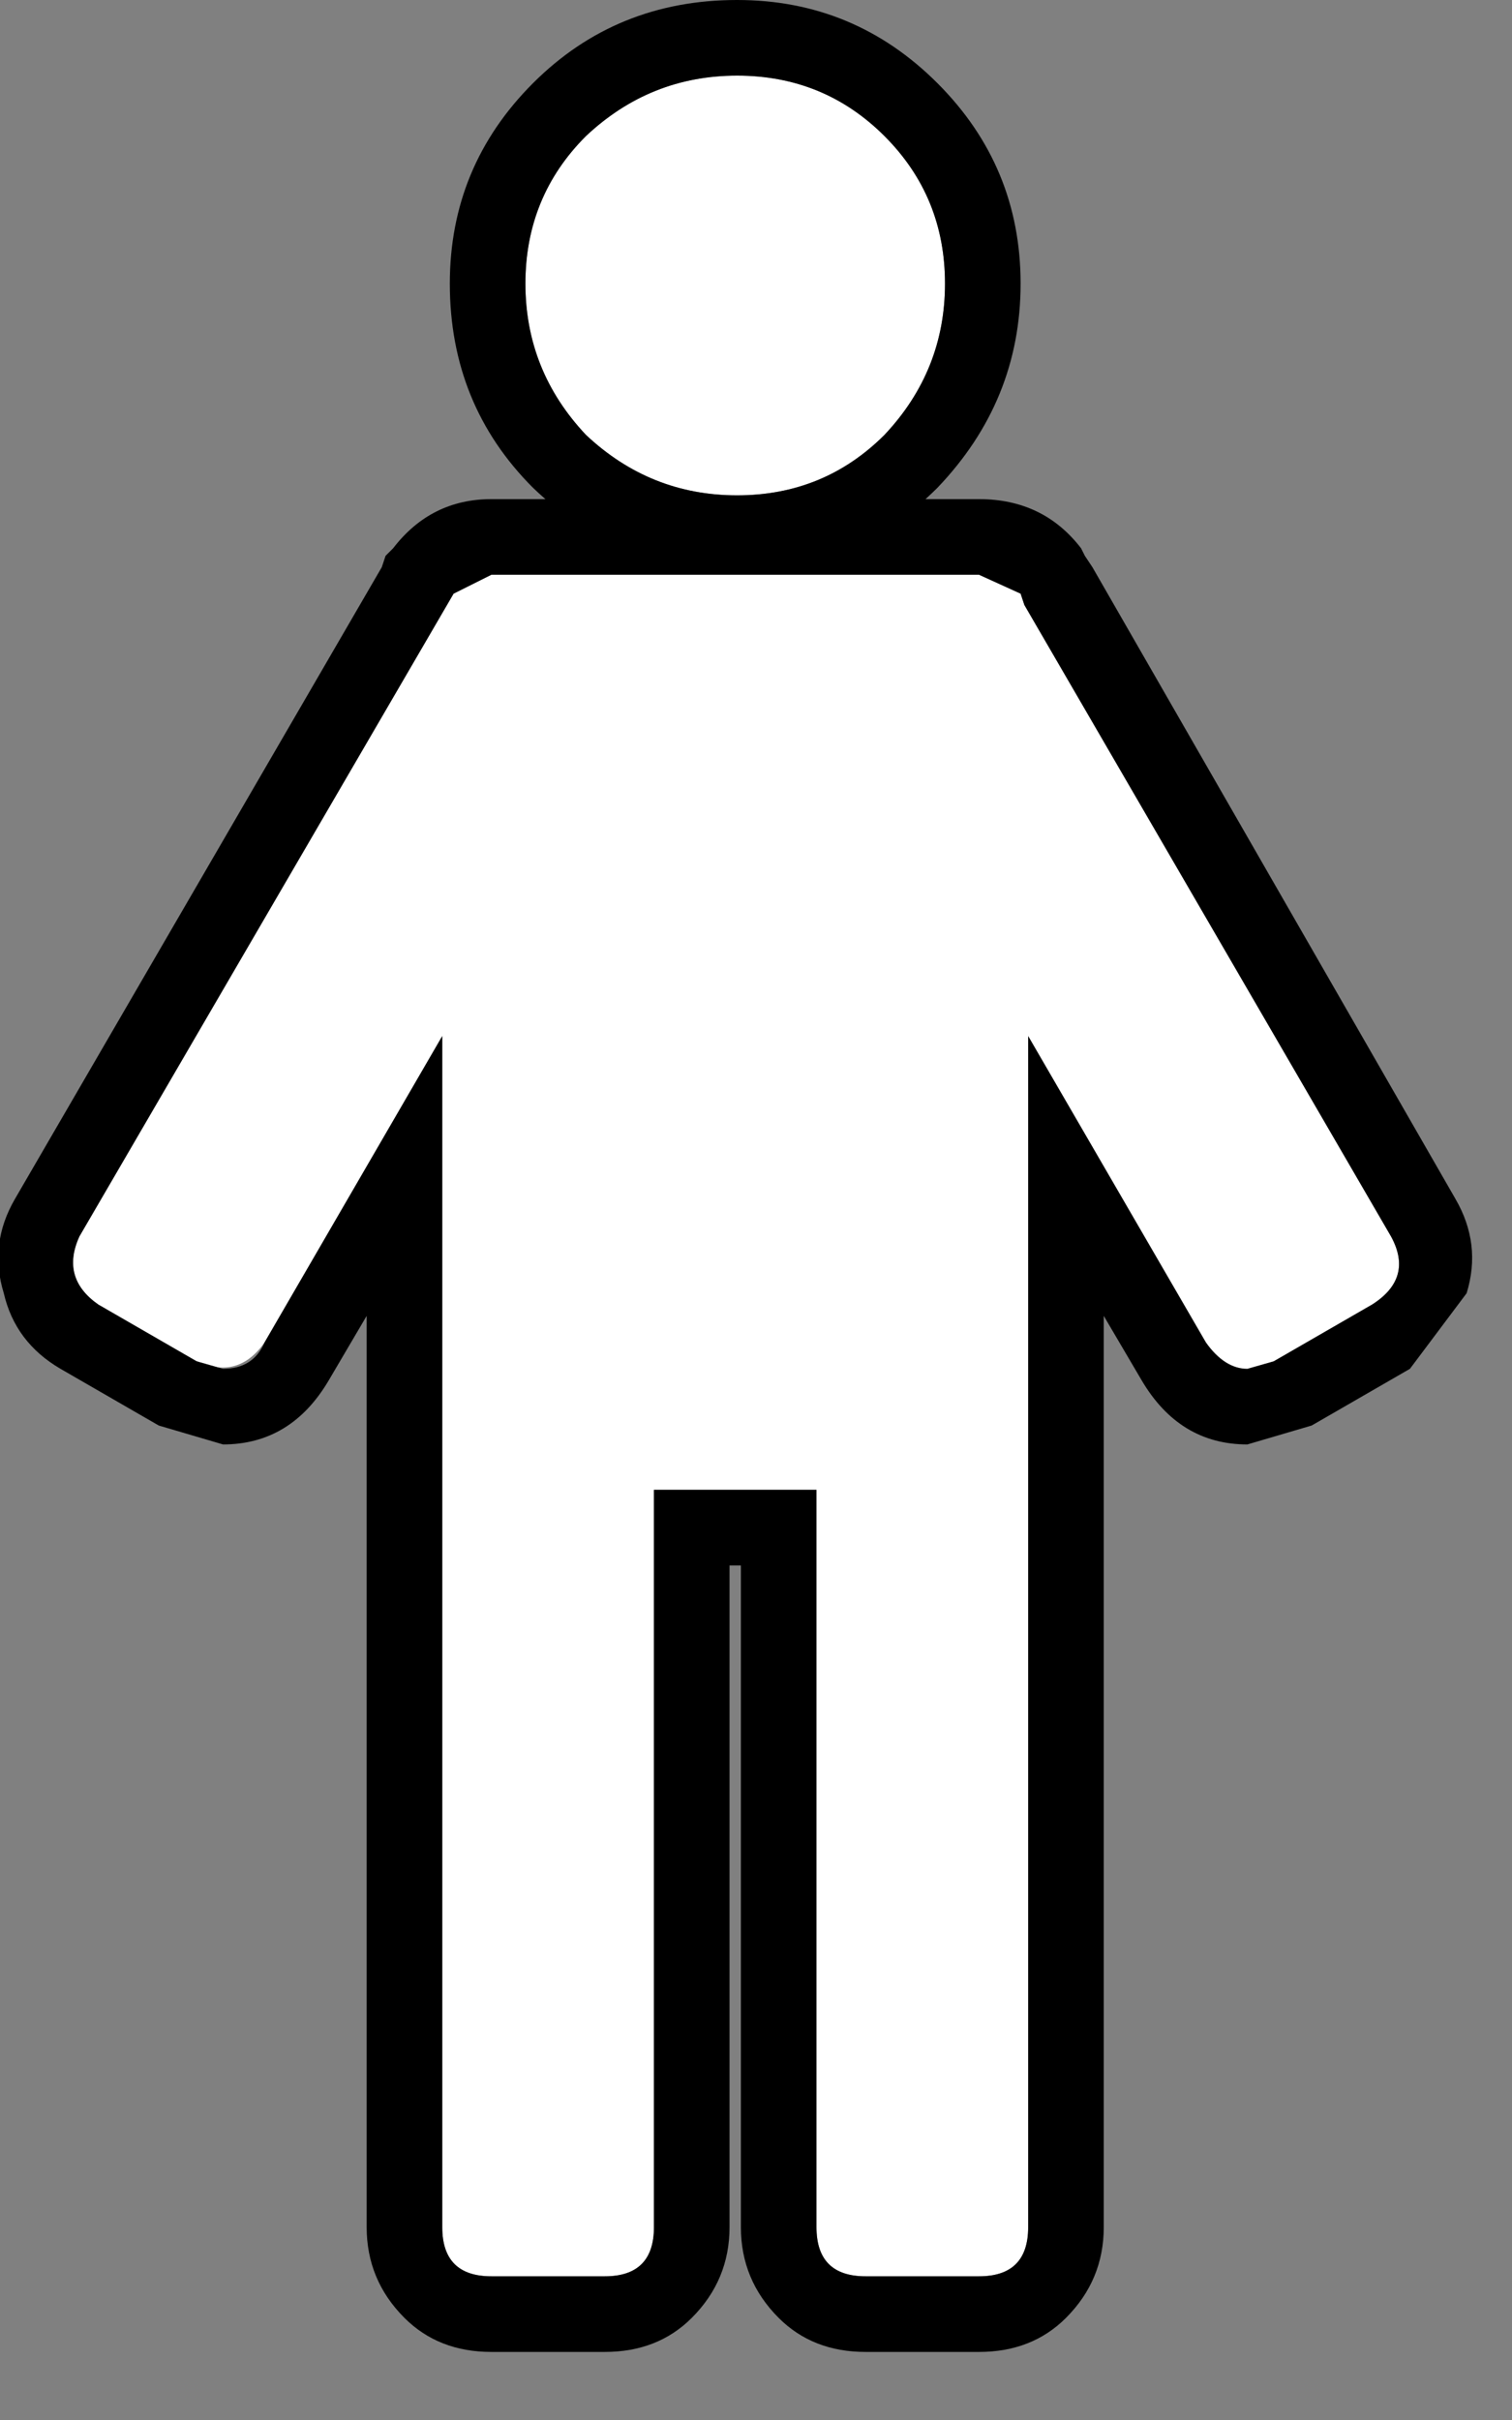 <?xml version="1.0" encoding="utf-8"?>
<svg version="1.1" id="Layer_1"
xmlns="http://www.w3.org/2000/svg"
xmlns:xlink="http://www.w3.org/1999/xlink"
xmlns:author="http://www.sothink.com"
width="20px" height="32px"
xml:space="preserve">
<rect width="100%" height="100%" fill="#808080" stroke="none"/>
<g id="1842" transform="matrix(1, 0, 0, 1, 9.7, 15.55)">
<path style="fill:#FFFFFF;fill-opacity:1" d="M8.45,1.7L7.15 2.45Q6.6 2.75 6.25 2.2L3.9 -1.85L3.9 13.9Q3.9 14.55 3.25 14.55L1.75 14.55Q1.1 14.55 1.1 13.9L1.1 4.15L-1.05 4.15L-1.05 13.9Q-1.05 14.55 -1.7 14.55L-3.2 14.55Q-3.85 14.55 -3.85 13.9L-3.85 -1.85L-6.2 2.2Q-6.55 2.7 -7.1 2.45L-8.4 1.7Q-8.9 1.35 -8.65 0.8L-3.7 -7.7L-3.2 -7.95L3.25 -7.95L3.8 -7.7L3.85 -7.55L8.7 0.8Q9 1.35 8.45 1.7" />
<path style="fill:#000000;fill-opacity:1" d="M4.6,-8.3L4.65 -8.2L4.75 -8.05L9.55 0.3Q9.9 0.9 9.7 1.55L8.95 2.55L7.65 3.3L6.8 3.55Q5.9 3.55 5.4 2.7L4.9 1.85L4.9 13.9Q4.9 14.6 4.4 15.1Q3.95 15.55 3.25 15.55L1.75 15.55Q1.05 15.55 0.6 15.1Q0.1 14.6 0.1 13.9L0.1 5.15L-0.05 5.15L-0.05 13.9Q-0.05 14.6 -0.55 15.1Q-1 15.55 -1.7 15.55L-3.2 15.55Q-3.9 15.55 -4.35 15.1Q-4.85 14.6 -4.85 13.9L-4.85 1.85L-5.35 2.7Q-5.85 3.55 -6.75 3.55L-7.6 3.3L-8.9 2.55Q-9.5 2.2 -9.65 1.55Q-9.85 0.9 -9.5 0.3L-4.65 -8.05L-4.6 -8.2L-4.5 -8.3Q-4 -8.95 -3.2 -8.95L3.25 -8.95Q4.1 -8.95 4.6 -8.3M3.8,-7.7L3.25 -7.95L-3.2 -7.95L-3.7 -7.7L-8.65 0.8Q-8.9 1.35 -8.4 1.7L-7.1 2.45L-6.75 2.55Q-6.35 2.55 -6.2 2.2L-3.85 -1.85L-3.85 13.9Q-3.85 14.55 -3.2 14.55L-1.7 14.55Q-1.05 14.55 -1.05 13.9L-1.05 4.15L1.1 4.15L1.1 13.9Q1.1 14.55 1.75 14.55L3.25 14.55Q3.9 14.55 3.9 13.9L3.9 -1.85L6.25 2.2Q6.5 2.55 6.8 2.55L7.15 2.45L8.45 1.7Q9 1.35 8.7 0.8L3.85 -7.55L3.8 -7.7" />
<path style="fill:#FFFFFF;fill-opacity:1" d="M2,-13.75Q2.8 -12.95 2.8 -11.8Q2.8 -10.65 2 -9.8Q1.2 -9 0.05 -9Q-1.1 -9 -1.95 -9.8Q-2.75 -10.65 -2.75 -11.8Q-2.75 -12.95 -1.95 -13.75Q-1.1 -14.55 0.05 -14.55Q1.2 -14.55 2 -13.75" />
<path style="fill:#000000;fill-opacity:1" d="M2.7,-14.45Q3.8 -13.35 3.8 -11.8Q3.8 -10.25 2.7 -9.1Q1.6 -8 0.05 -8Q-1.5 -8 -2.65 -9.1Q-3.75 -10.2 -3.75 -11.8Q-3.75 -13.35 -2.65 -14.45Q-1.55 -15.55 0.05 -15.55Q1.6 -15.55 2.7 -14.45M2,-9.8Q2.8 -10.65 2.8 -11.8Q2.8 -12.95 2 -13.75Q1.2 -14.55 0.05 -14.55Q-1.1 -14.55 -1.95 -13.75Q-2.75 -12.95 -2.75 -11.8Q-2.75 -10.65 -1.95 -9.8Q-1.1 -9 0.05 -9Q1.2 -9 2 -9.8" />
</g>
</svg>
